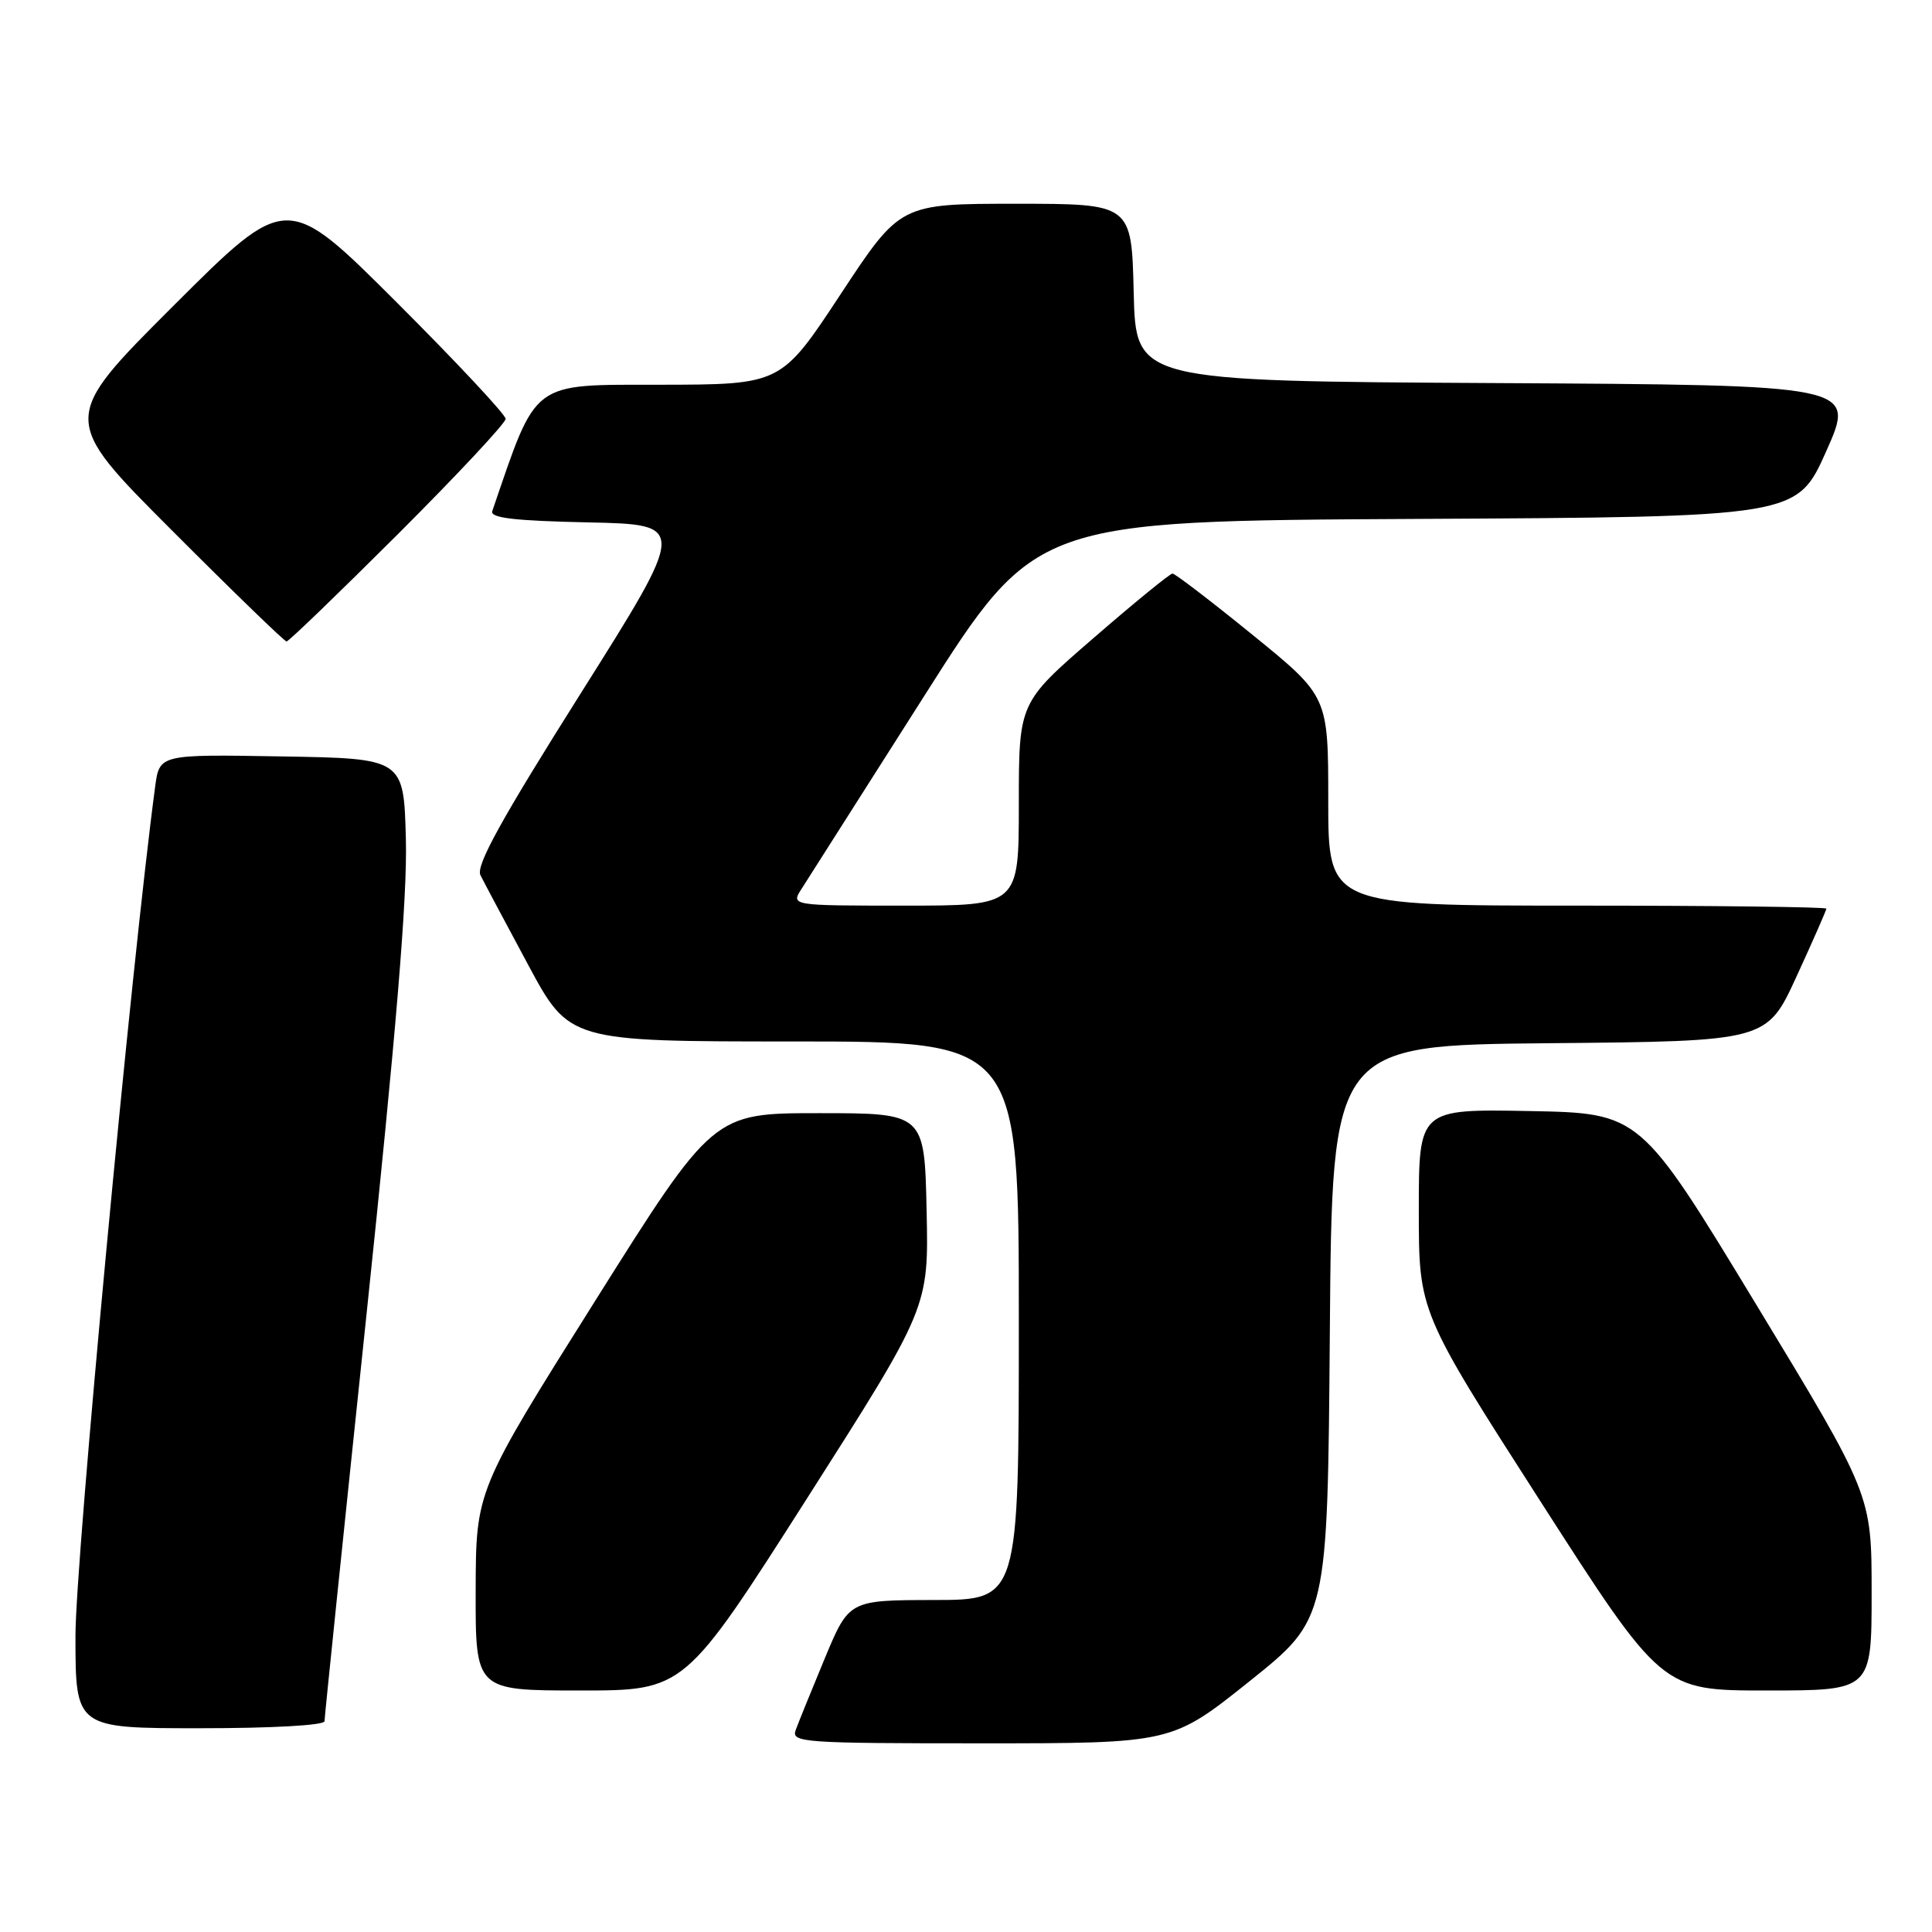 <?xml version="1.0" encoding="UTF-8" standalone="no"?>
<!DOCTYPE svg PUBLIC "-//W3C//DTD SVG 1.1//EN" "http://www.w3.org/Graphics/SVG/1.1/DTD/svg11.dtd" >
<svg xmlns="http://www.w3.org/2000/svg" xmlns:xlink="http://www.w3.org/1999/xlink" version="1.1" viewBox="0 0 256 256">
 <g >
 <path fill="currentColor"
d=" M 165.60 222.75 C 175.91 214.50 175.91 214.50 176.21 176.50 C 176.50 138.50 176.50 138.50 205.30 138.23 C 234.11 137.97 234.11 137.97 238.05 129.39 C 240.22 124.66 242.00 120.62 242.00 120.40 C 242.00 120.18 227.15 120.00 209.00 120.00 C 176.00 120.00 176.00 120.00 176.00 106.13 C 176.00 92.27 176.00 92.27 165.98 84.13 C 160.48 79.66 155.70 76.00 155.36 76.00 C 155.03 76.00 150.31 79.85 144.88 84.56 C 135.00 93.11 135.00 93.11 135.00 106.56 C 135.00 120.00 135.00 120.00 119.88 120.00 C 104.77 120.00 104.77 120.00 106.23 117.75 C 107.03 116.51 114.32 105.04 122.44 92.26 C 137.20 69.02 137.20 69.02 187.65 68.76 C 238.10 68.50 238.10 68.50 242.00 59.76 C 245.89 51.02 245.89 51.02 198.19 50.76 C 150.50 50.50 150.50 50.50 150.22 38.75 C 149.94 27.00 149.94 27.00 134.61 27.00 C 119.28 27.00 119.28 27.00 111.39 38.98 C 103.50 50.96 103.50 50.96 87.48 50.98 C 70.22 51.00 71.21 50.26 65.23 67.72 C 64.91 68.63 68.14 69.01 77.93 69.22 C 91.05 69.50 91.05 69.50 76.94 91.89 C 66.39 108.62 63.03 114.71 63.66 115.96 C 64.12 116.89 66.96 122.22 69.97 127.82 C 75.44 138.00 75.44 138.00 105.22 138.00 C 135.00 138.00 135.00 138.00 135.00 175.00 C 135.00 212.00 135.00 212.00 123.75 212.01 C 112.50 212.03 112.50 212.03 109.28 219.76 C 107.51 224.02 105.78 228.29 105.43 229.25 C 104.83 230.89 106.41 231.00 130.04 231.00 C 155.28 231.00 155.28 231.00 165.60 222.75 Z  M 43.00 228.07 C 43.00 227.55 45.49 203.45 48.53 174.50 C 52.49 136.83 53.99 118.83 53.78 111.18 C 53.50 100.50 53.50 100.50 37.31 100.23 C 21.13 99.95 21.13 99.95 20.56 104.23 C 17.45 127.39 9.99 206.83 10.00 216.75 C 10.00 229.00 10.00 229.00 26.50 229.00 C 36.06 229.00 43.00 228.61 43.00 228.07 Z  M 106.88 198.63 C 123.06 173.25 123.06 173.25 122.78 160.38 C 122.50 147.50 122.50 147.50 108.50 147.50 C 94.50 147.50 94.50 147.50 78.78 172.50 C 63.06 197.50 63.06 197.50 63.03 210.75 C 63.00 224.00 63.00 224.00 76.85 224.00 C 90.70 224.00 90.70 224.00 106.88 198.63 Z  M 248.00 211.03 C 248.00 198.07 248.00 198.07 232.66 172.78 C 217.33 147.50 217.33 147.50 202.66 147.22 C 188.00 146.95 188.00 146.95 188.00 160.38 C 188.00 173.82 188.00 173.82 204.10 198.91 C 220.20 224.00 220.20 224.00 234.10 224.00 C 248.00 224.00 248.00 224.00 248.00 211.03 Z  M 52.74 70.76 C 60.58 62.93 67.00 56.06 67.00 55.50 C 67.00 54.94 60.47 47.96 52.50 40.00 C 38.00 25.53 38.00 25.53 23.00 40.50 C 8.00 55.48 8.00 55.48 22.74 70.24 C 30.84 78.36 37.70 85.00 37.97 85.00 C 38.25 85.00 44.89 78.59 52.74 70.76 Z "/>
</g>
</svg>